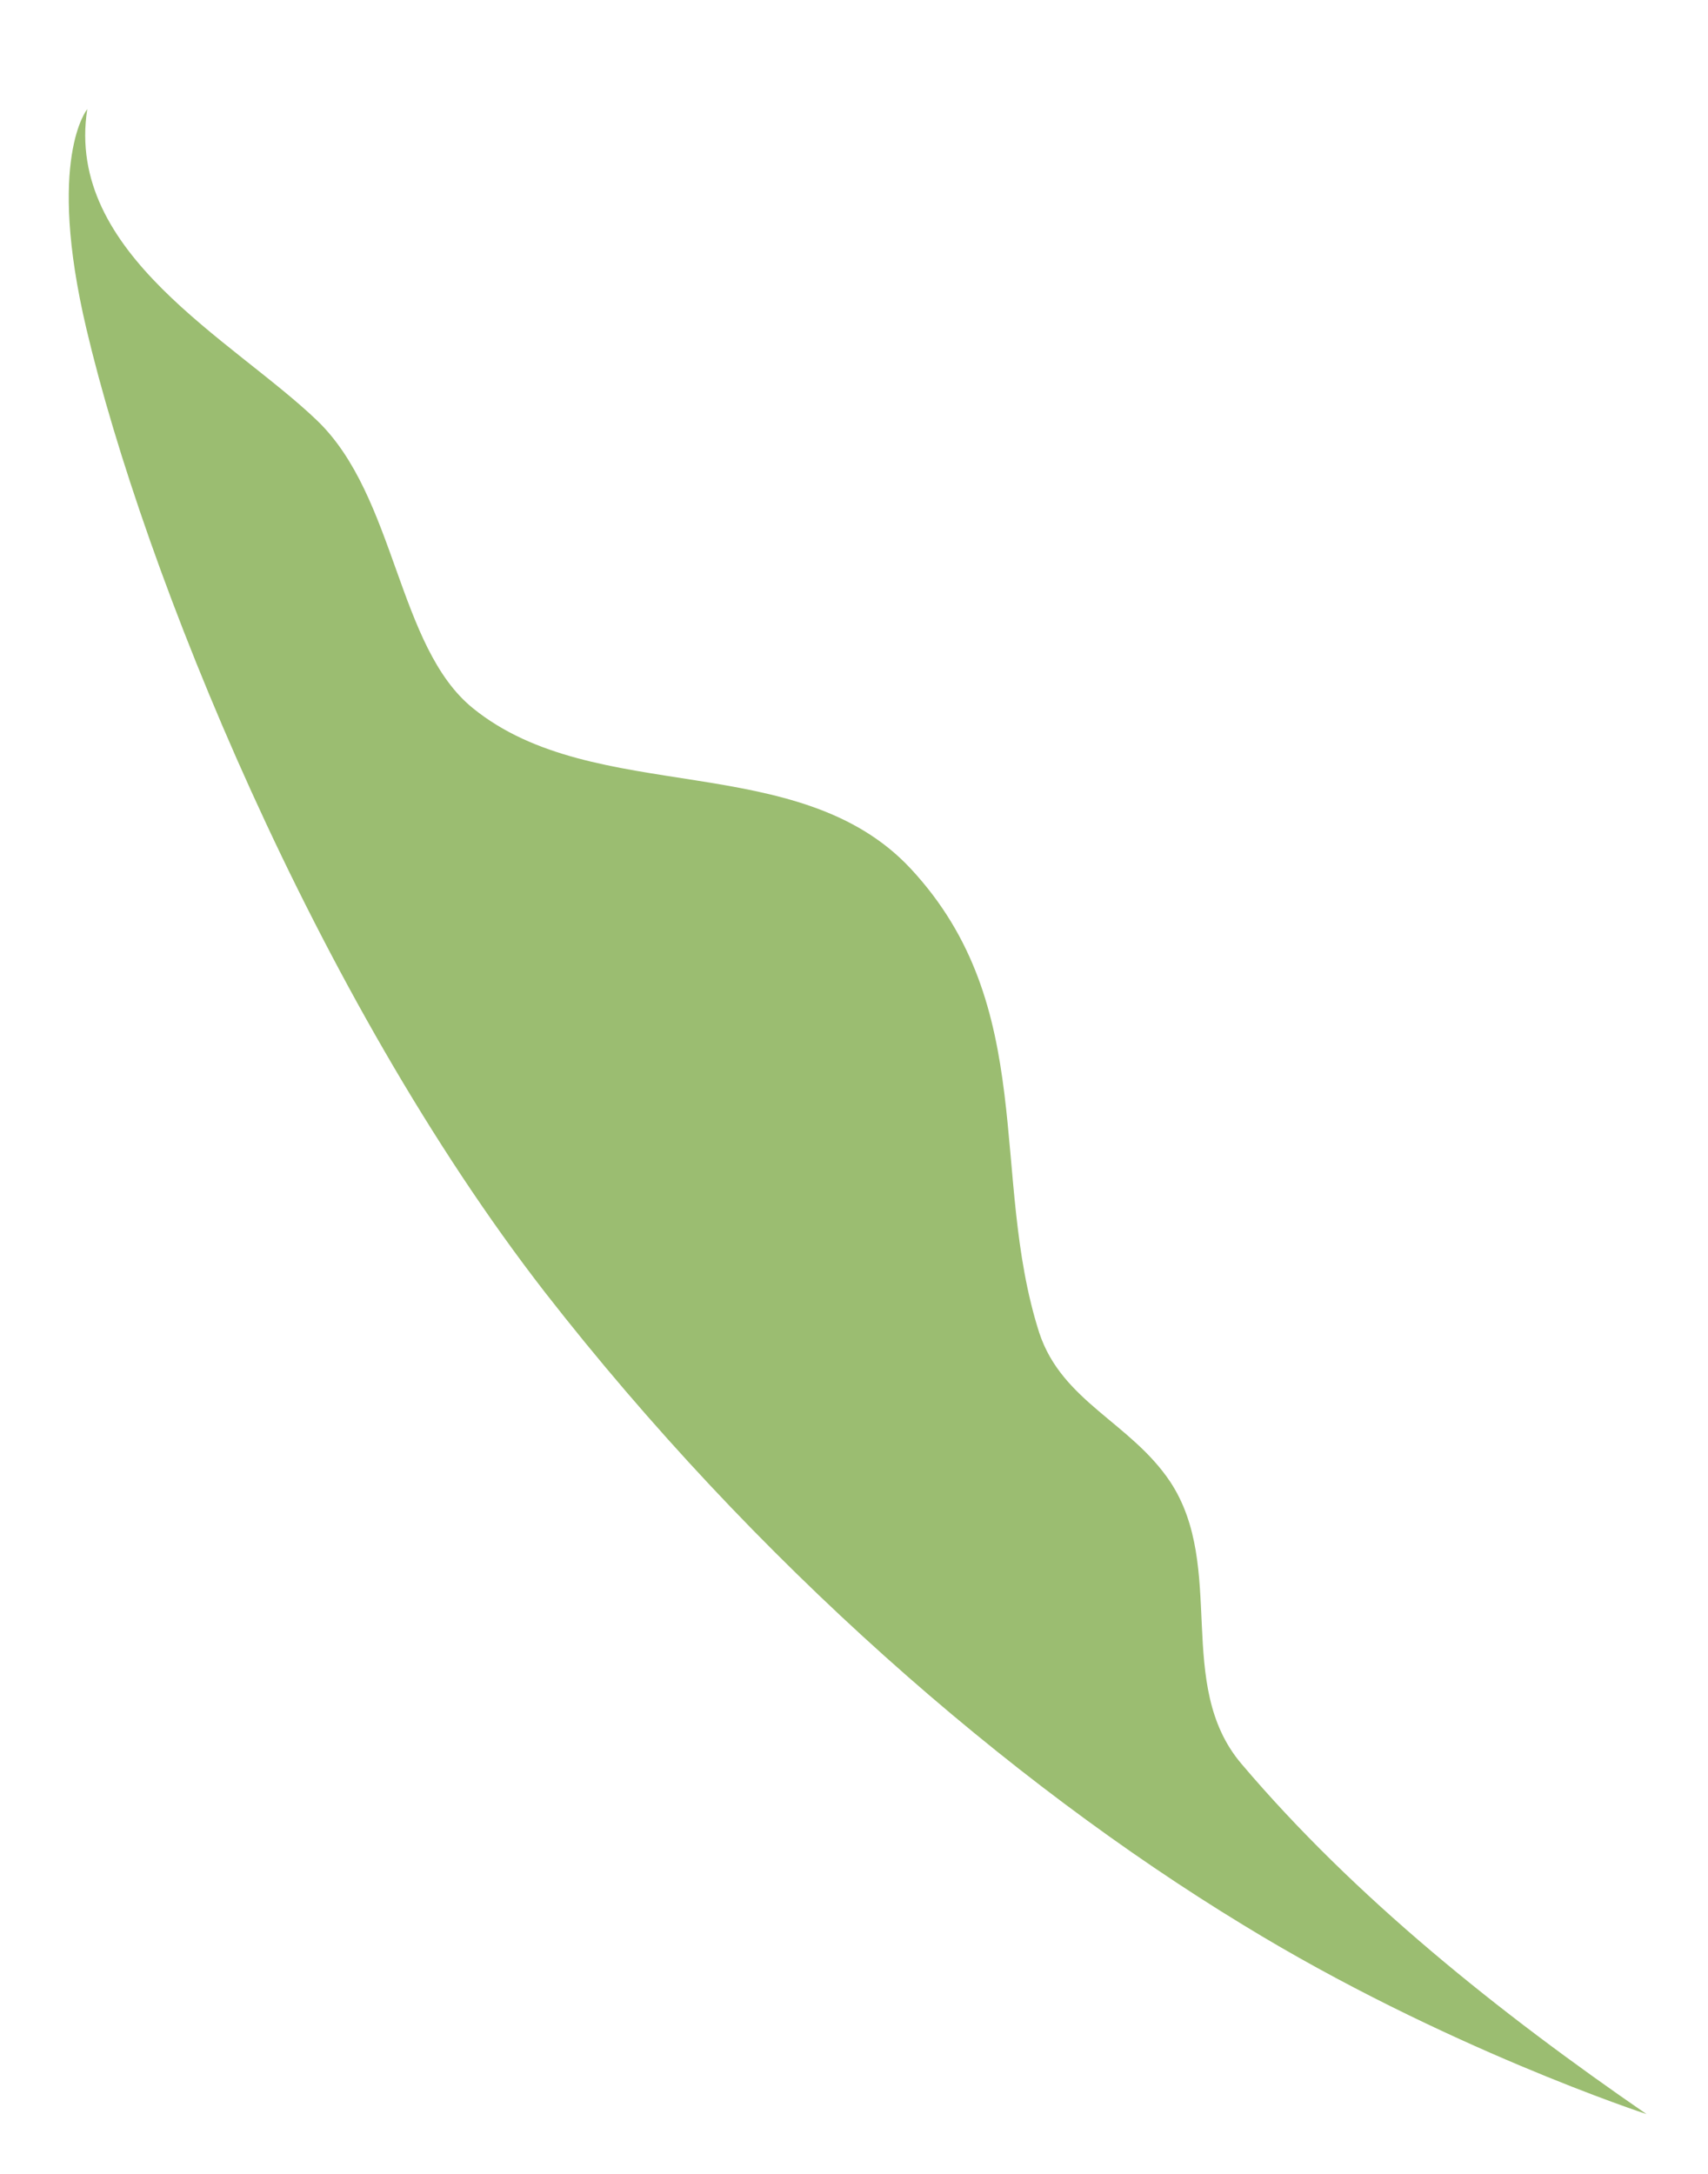 <svg width="11" height="14" viewBox="0 0 11 14" fill="none" xmlns="http://www.w3.org/2000/svg">
<path fill-rule="evenodd" clip-rule="evenodd" d="M8.005 12.396C6.49 11.474 4.865 10.062 3.51 8.323C2.031 6.417 0.927 3.688 0.557 2.12C0.297 1.021 0.562 0.703 0.562 0.703C0.417 1.635 1.5 2.188 2.042 2.708C2.552 3.198 2.557 4.167 3.047 4.562C3.833 5.198 5.141 4.818 5.865 5.594C6.693 6.484 6.37 7.573 6.693 8.583C6.839 9.026 7.281 9.161 7.536 9.542C7.901 10.094 7.562 10.849 7.995 11.359C8.724 12.219 9.656 12.963 10.604 13.615C10.604 13.615 9.297 13.188 8.005 12.396Z" fill="#9BBD71"/>
</svg>
